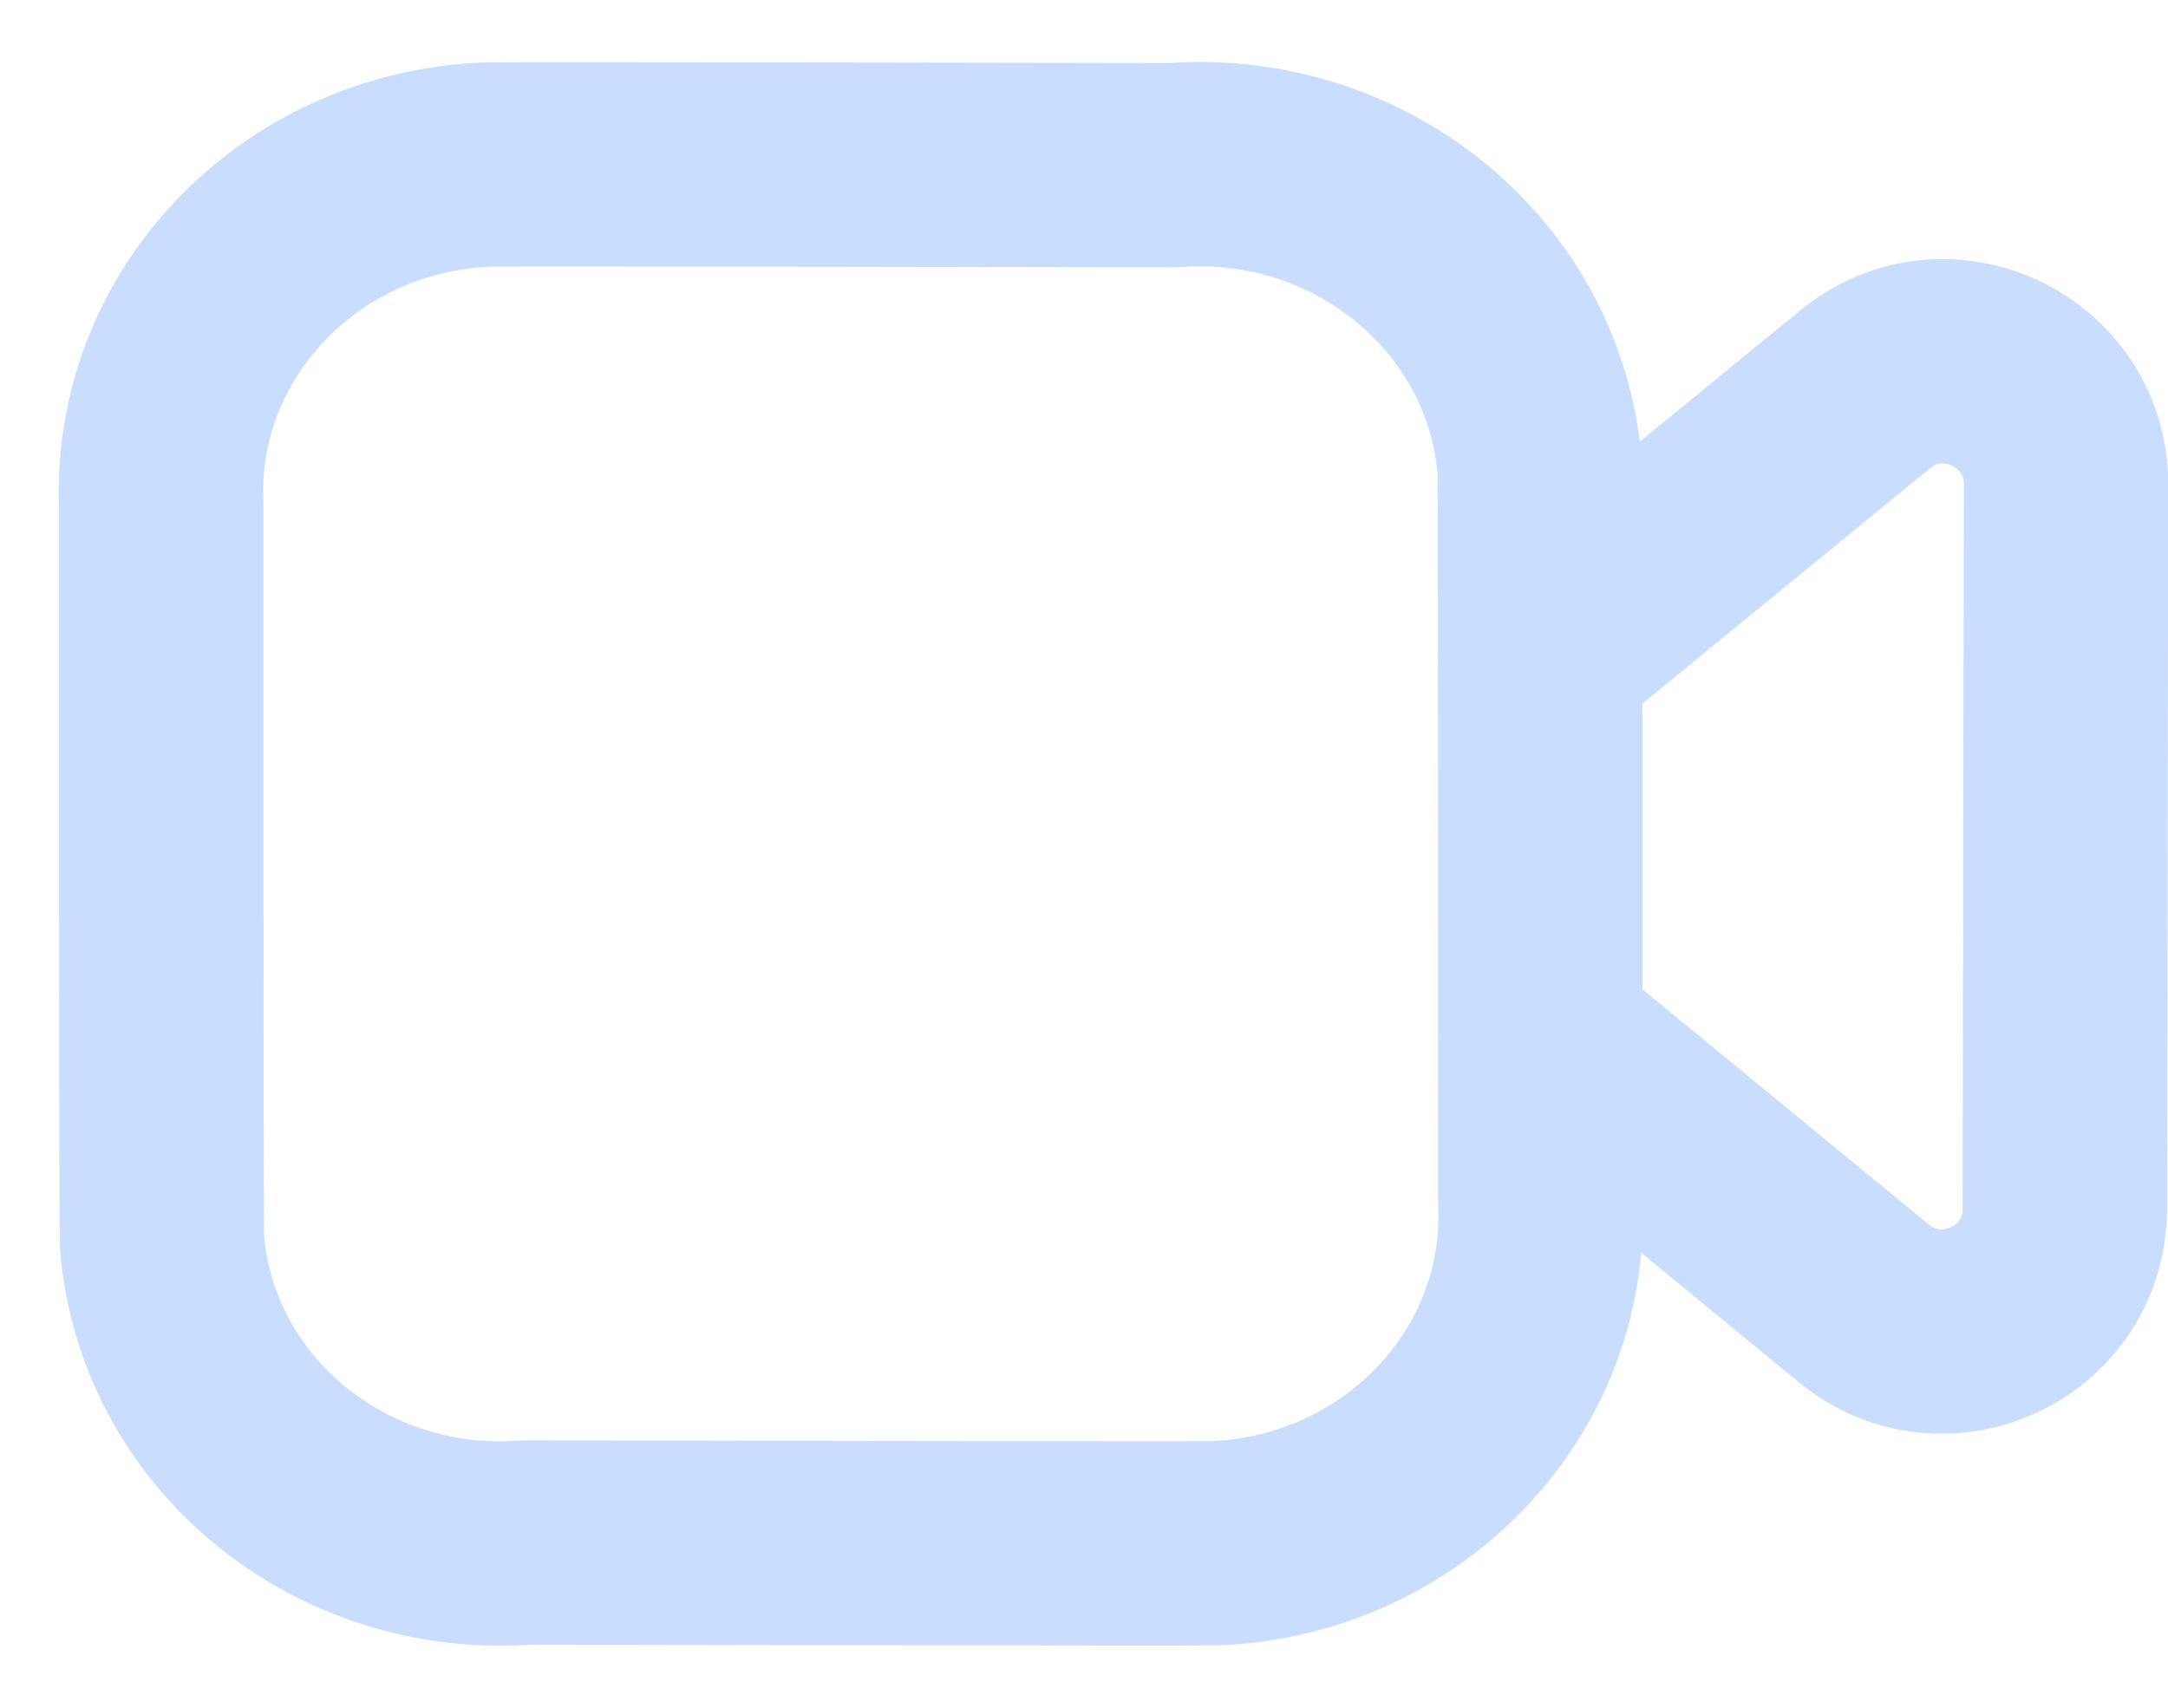 <svg width="33" height="26" viewBox="0 0 33 26" fill="none" xmlns="http://www.w3.org/2000/svg">
  <path fill-rule="evenodd" clip-rule="evenodd" d="M23.445 18.307C23.567 21.055 21.349 23.379 18.492 23.496C18.281 23.505 8.023 23.484 8.023 23.484C5.18 23.7 2.692 21.657 2.467 18.919C2.45 18.715 2.455 7.708 2.455 7.708C2.329 4.957 4.544 2.627 7.402 2.506C7.616 2.496 17.86 2.515 17.86 2.515C20.717 2.302 23.213 4.36 23.434 7.111C23.45 7.309 23.445 18.307 23.445 18.307Z" stroke="#C9DDFF" stroke-width="3.111" stroke-linecap="round" stroke-linejoin="round"/>
  <path d="M23.45 9.97L28.39 5.927C29.613 4.925 31.449 5.798 31.448 7.378L31.43 18.401C31.428 19.981 29.591 20.846 28.37 19.844L23.45 15.802" stroke="#C9DDFF" stroke-width="3.111" stroke-linecap="round" stroke-linejoin="round"/>
</svg>
